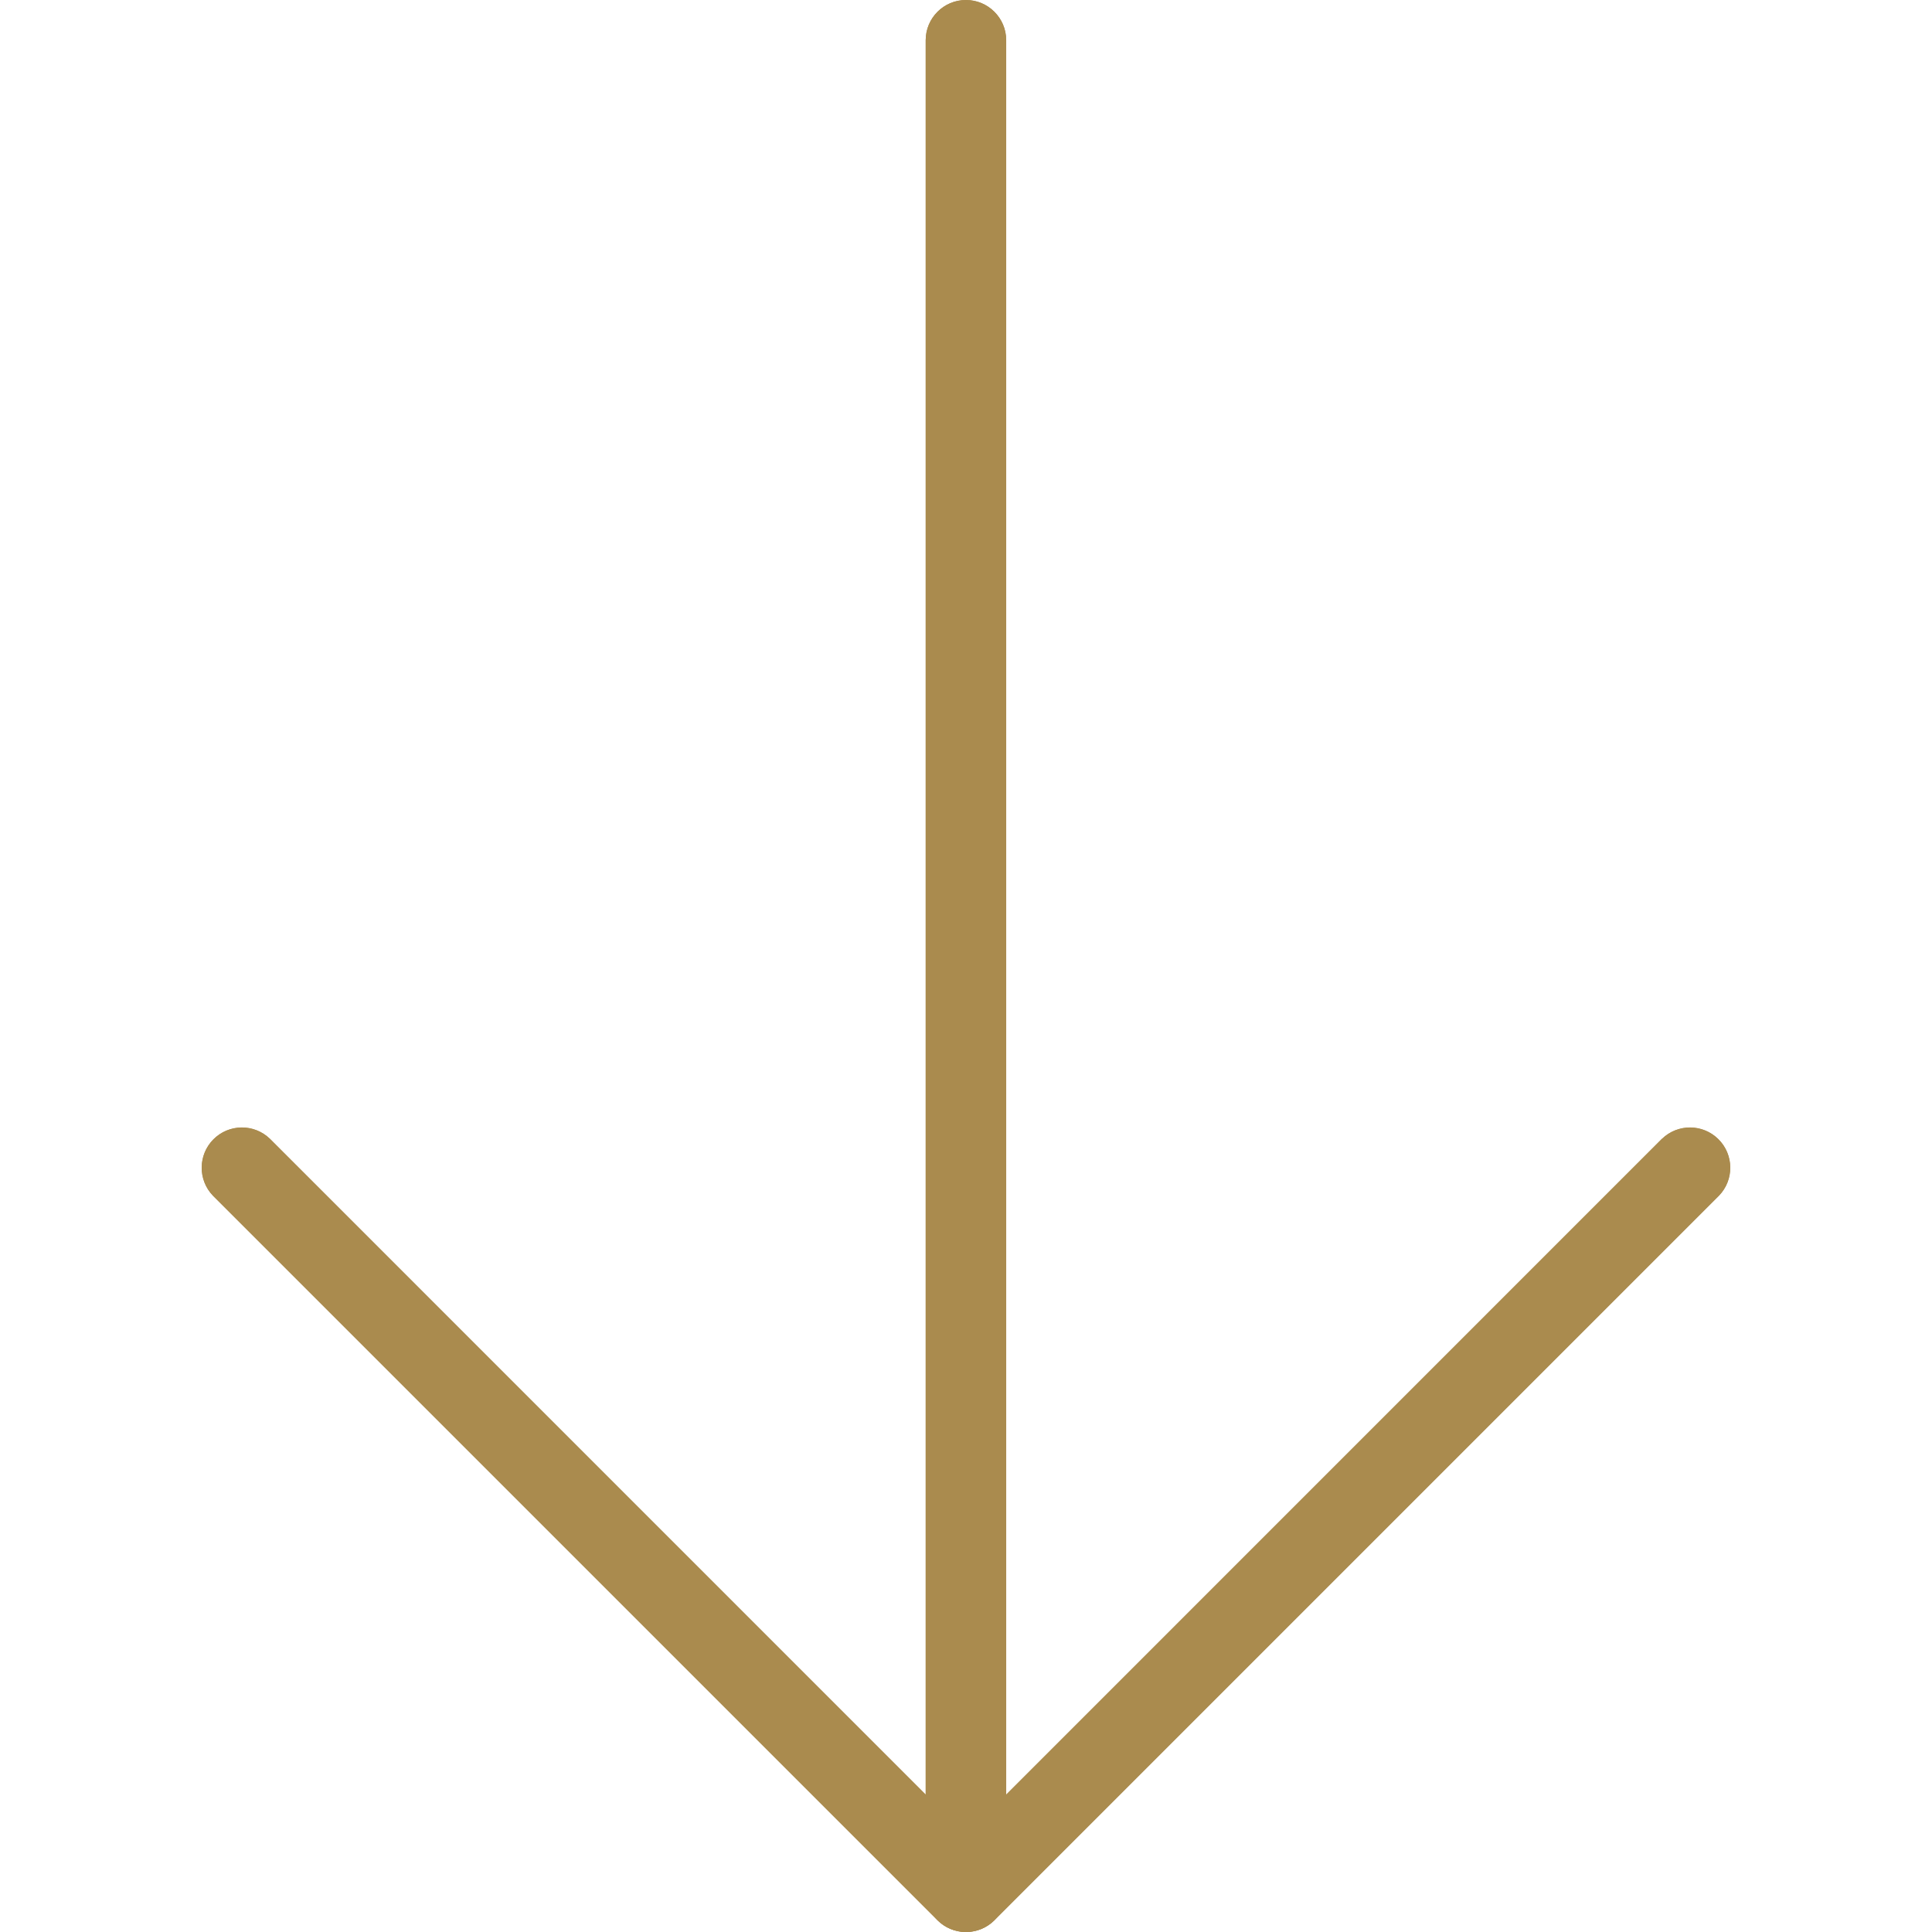 <svg width="36" height="36" viewBox="0 0 36 36" fill="none" xmlns="http://www.w3.org/2000/svg">
<g clip-path="url(#clip0_2_2386)">
<path d="M30.968 21.219L18.749 33.44V0.75C18.749 0.336 18.413 0 17.999 0C17.585 0 17.249 0.336 17.249 0.75V33.44L5.03 21.219C4.732 20.931 4.257 20.939 3.969 21.237C3.689 21.528 3.689 21.989 3.969 22.279L17.469 35.779C17.762 36.073 18.237 36.073 18.53 35.781C18.53 35.78 18.531 35.78 18.531 35.779L32.031 22.279C32.319 21.982 32.311 21.507 32.013 21.219C31.722 20.938 31.261 20.938 30.971 21.219L30.968 21.219Z" fill="#AA8B4E"/>
<path d="M17.999 36C17.8 36.001 17.609 35.922 17.468 35.781L3.968 22.281C3.681 21.983 3.689 21.508 3.987 21.221C4.277 20.94 4.738 20.94 5.029 21.221L17.999 34.19L30.968 21.221C31.266 20.933 31.741 20.941 32.029 21.239C32.31 21.53 32.31 21.99 32.029 22.281L18.529 35.781C18.388 35.921 18.198 36 17.999 36Z" fill="#AA8B4E"/>
<path d="M17.999 36C17.585 36 17.249 35.664 17.249 35.25V0.75C17.249 0.336 17.585 0 17.999 0C18.413 0 18.749 0.336 18.749 0.75V35.25C18.749 35.664 18.413 36 17.999 36Z" fill="#AA8B4E"/>
</g>
<defs>
<clipPath id="clip0_2_2386">
<rect width="36" height="36" fill="white"/>
</clipPath>
</defs>
</svg>
